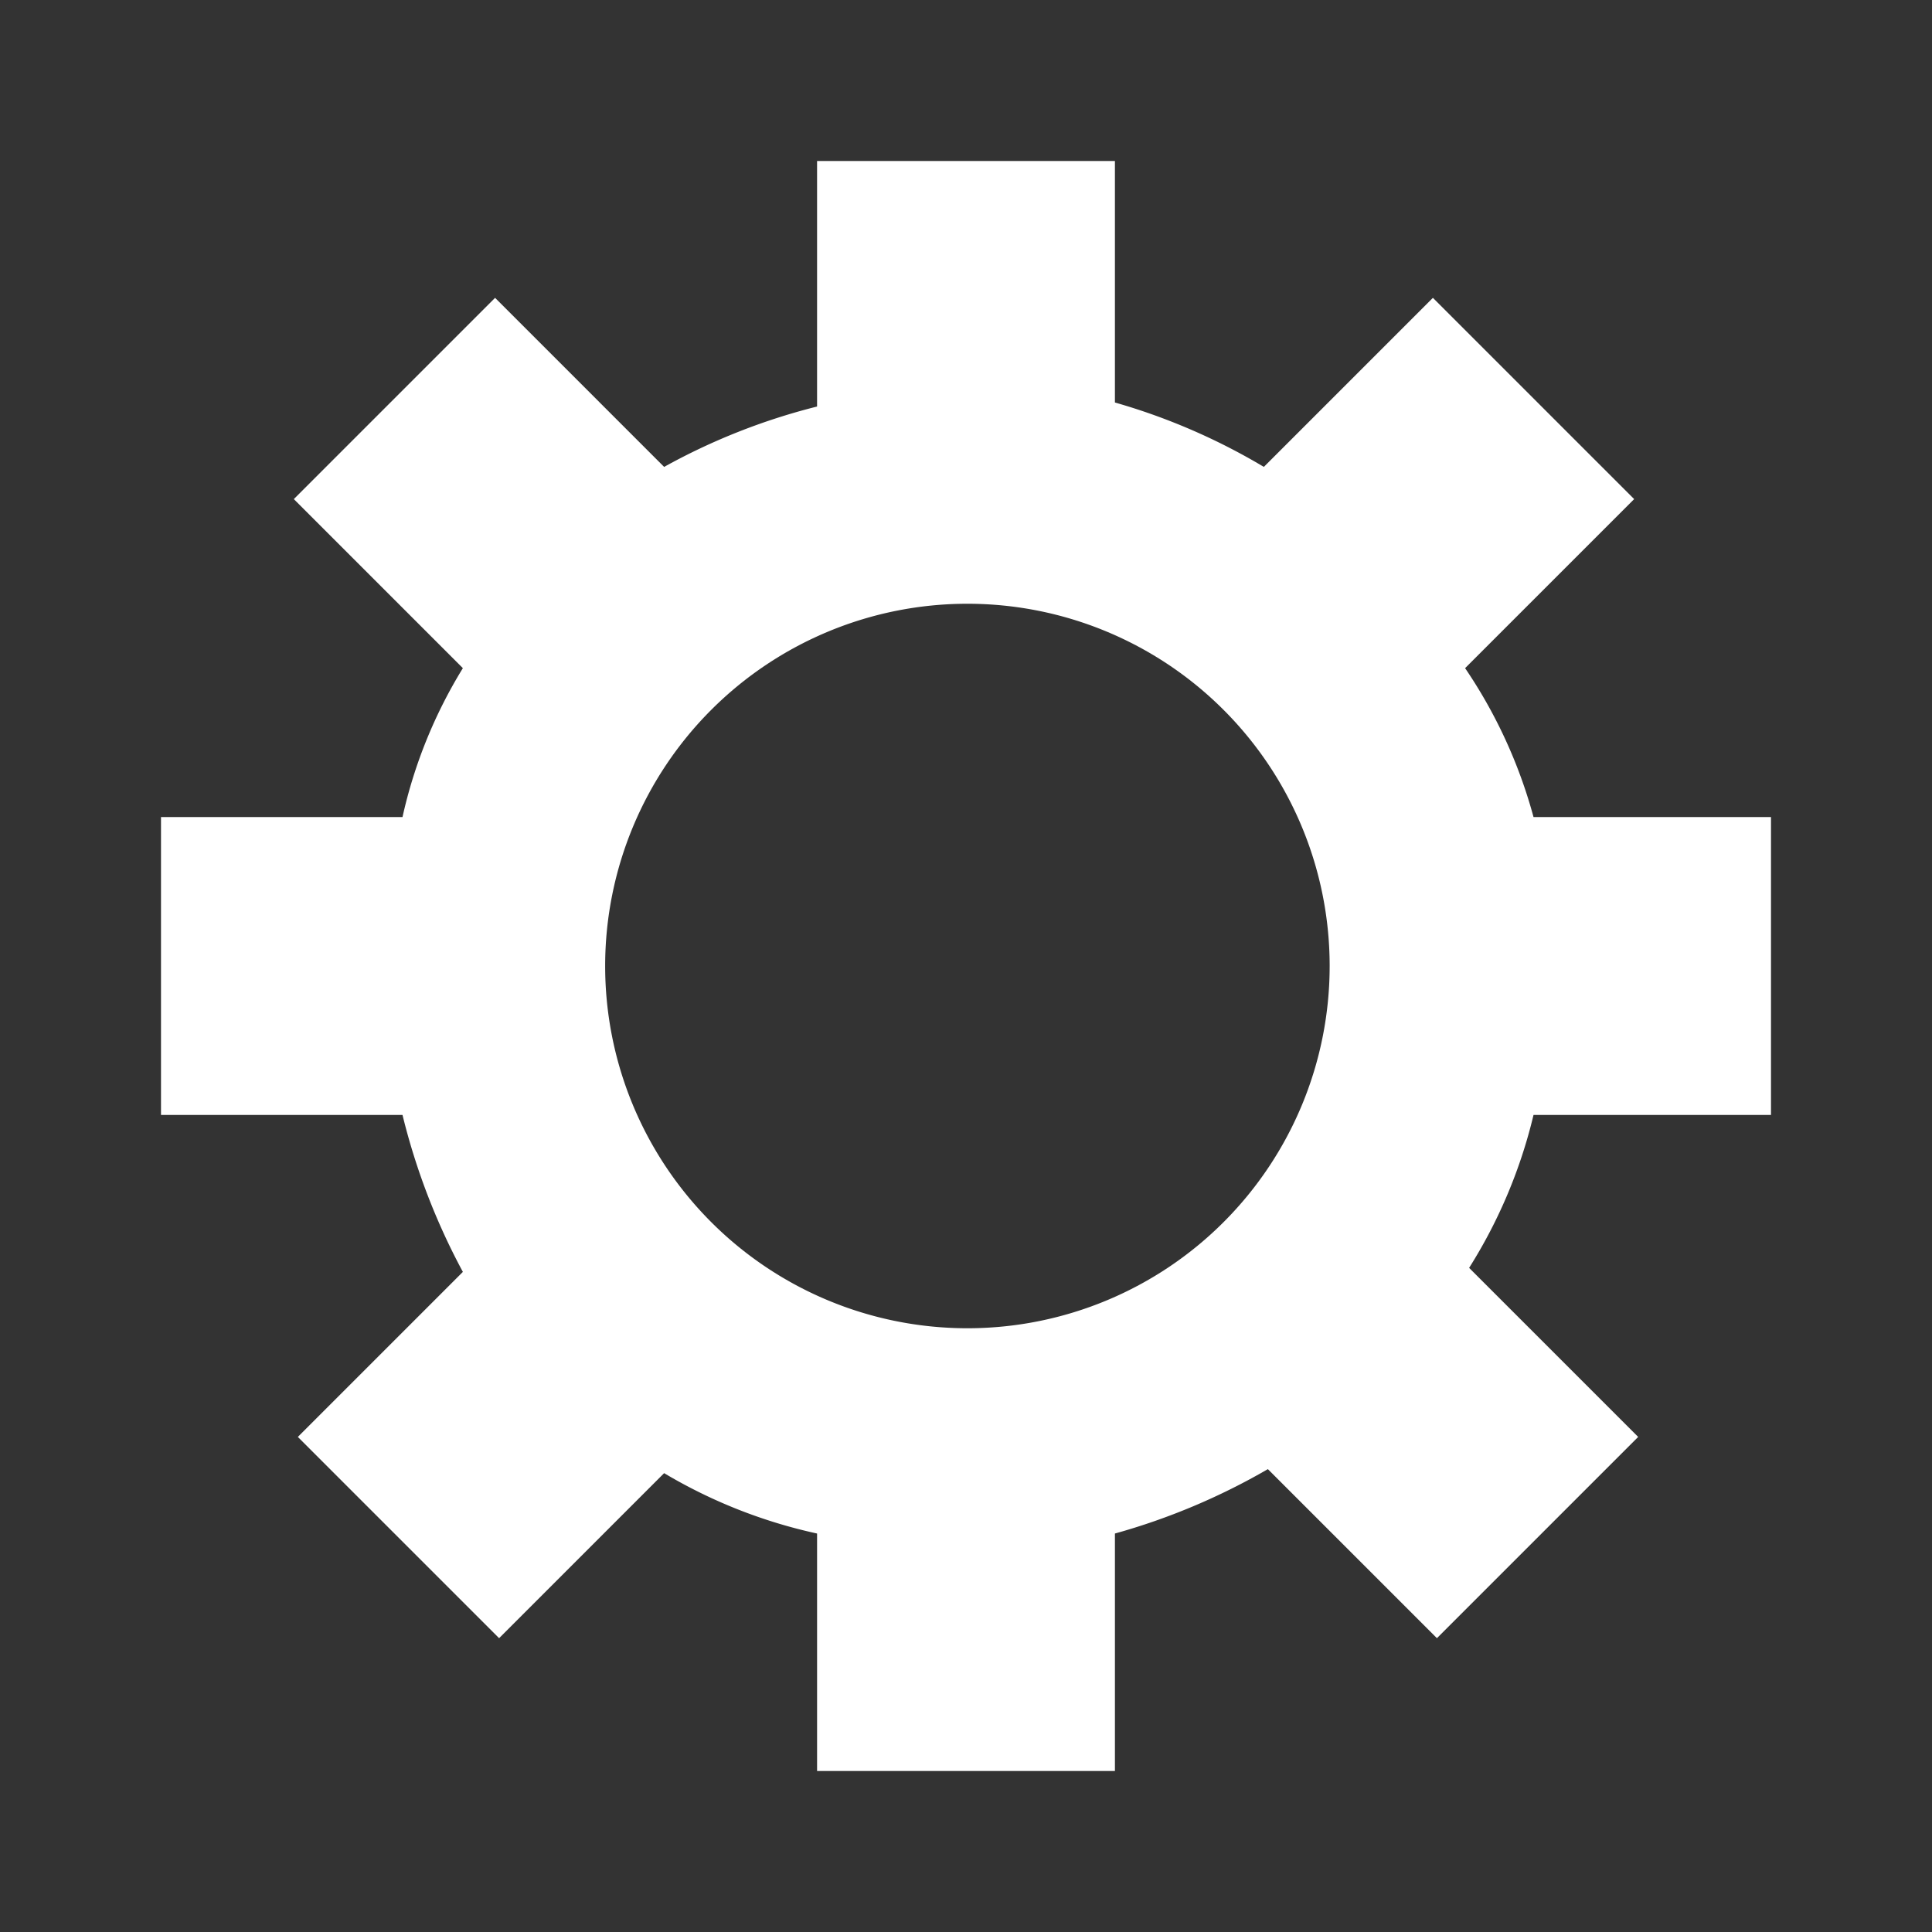 <svg height="48" viewBox="0 0 48 48" width="48" xmlns="http://www.w3.org/2000/svg"><rect x="0" y="0" width="48" height="48" fill="#333333" stroke="none"/><path d="m44 27.7v-7.4h-5.9a12.32 12.32 0 0 0 -1.7-3.7l4.2-4.2-5-5-4.2 4.2a15.57 15.57 0 0 0 -3.7-1.6v-6h-7.4v6.1a15.75 15.75 0 0 0 -3.8 1.5l-4.2-4.2-5 5 4.2 4.2a12.05 12.05 0 0 0 -1.5 3.7h-6v7.4h6a16.48 16.48 0 0 0 1.5 3.9l-4.1 4.1 5 5 4.1-4.1a12.72 12.72 0 0 0 3.8 1.5v5.9h7.4v-5.9a16.29 16.29 0 0 0 3.8-1.6l4.2 4.2 5-5-4.2-4.2a12.59 12.59 0 0 0 1.6-3.8zm-20 5.3a9 9 0 1 1 .07 0z" fill="#fff"/></svg>